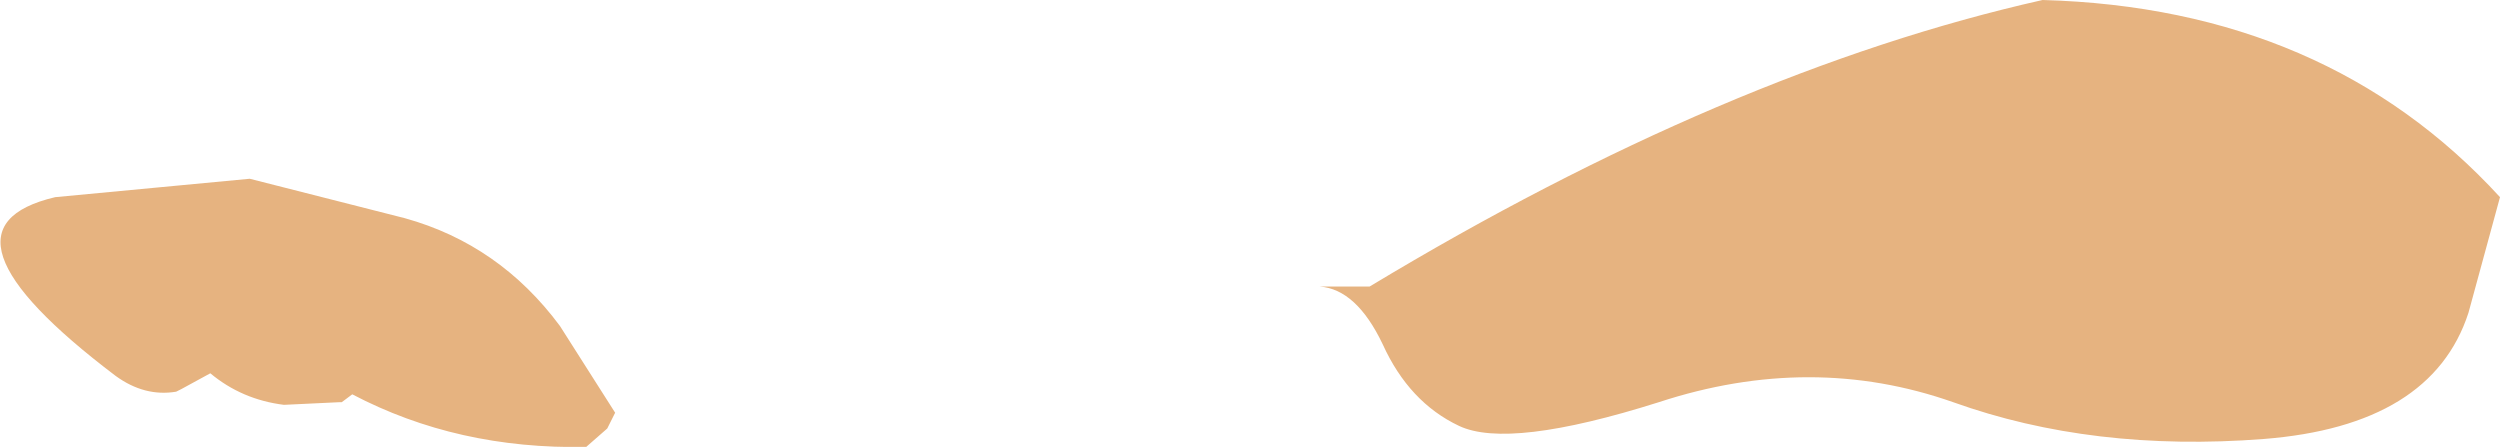 <?xml version="1.0" encoding="UTF-8" standalone="no"?>
<svg xmlns:xlink="http://www.w3.org/1999/xlink" height="8.5px" width="47.55px" xmlns="http://www.w3.org/2000/svg">
  <g transform="matrix(1.0, 0.0, 0.0, 1.0, 37.35, 14.4)">
    <path d="M5.7 -6.05 Q2.45 -5.8 -0.2 -6.75 -2.9 -7.7 -5.8 -6.75 -8.65 -5.85 -9.6 -6.3 -10.55 -6.75 -11.05 -7.85 -11.55 -8.9 -12.25 -8.95 L-11.3 -8.95 Q-4.5 -13.05 1.5 -14.4 6.9 -14.25 10.2 -10.65 L9.6 -8.45 Q8.9 -6.3 5.7 -6.05 M-30.85 -6.75 L-30.9 -6.75 -31.95 -6.7 Q-32.75 -6.8 -33.35 -7.3 L-33.9 -7.0 -34.0 -6.95 Q-34.6 -6.85 -35.15 -7.25 -38.85 -10.05 -36.3 -10.65 L-32.6 -11.0 -29.65 -10.25 Q-27.85 -9.75 -26.7 -8.2 L-25.65 -6.55 -25.8 -6.25 -26.2 -5.9 Q-28.65 -5.85 -30.65 -6.9 L-30.85 -6.75" fill="#e6b380" fill-rule="evenodd" stroke="none"/>
  </g>
</svg>
